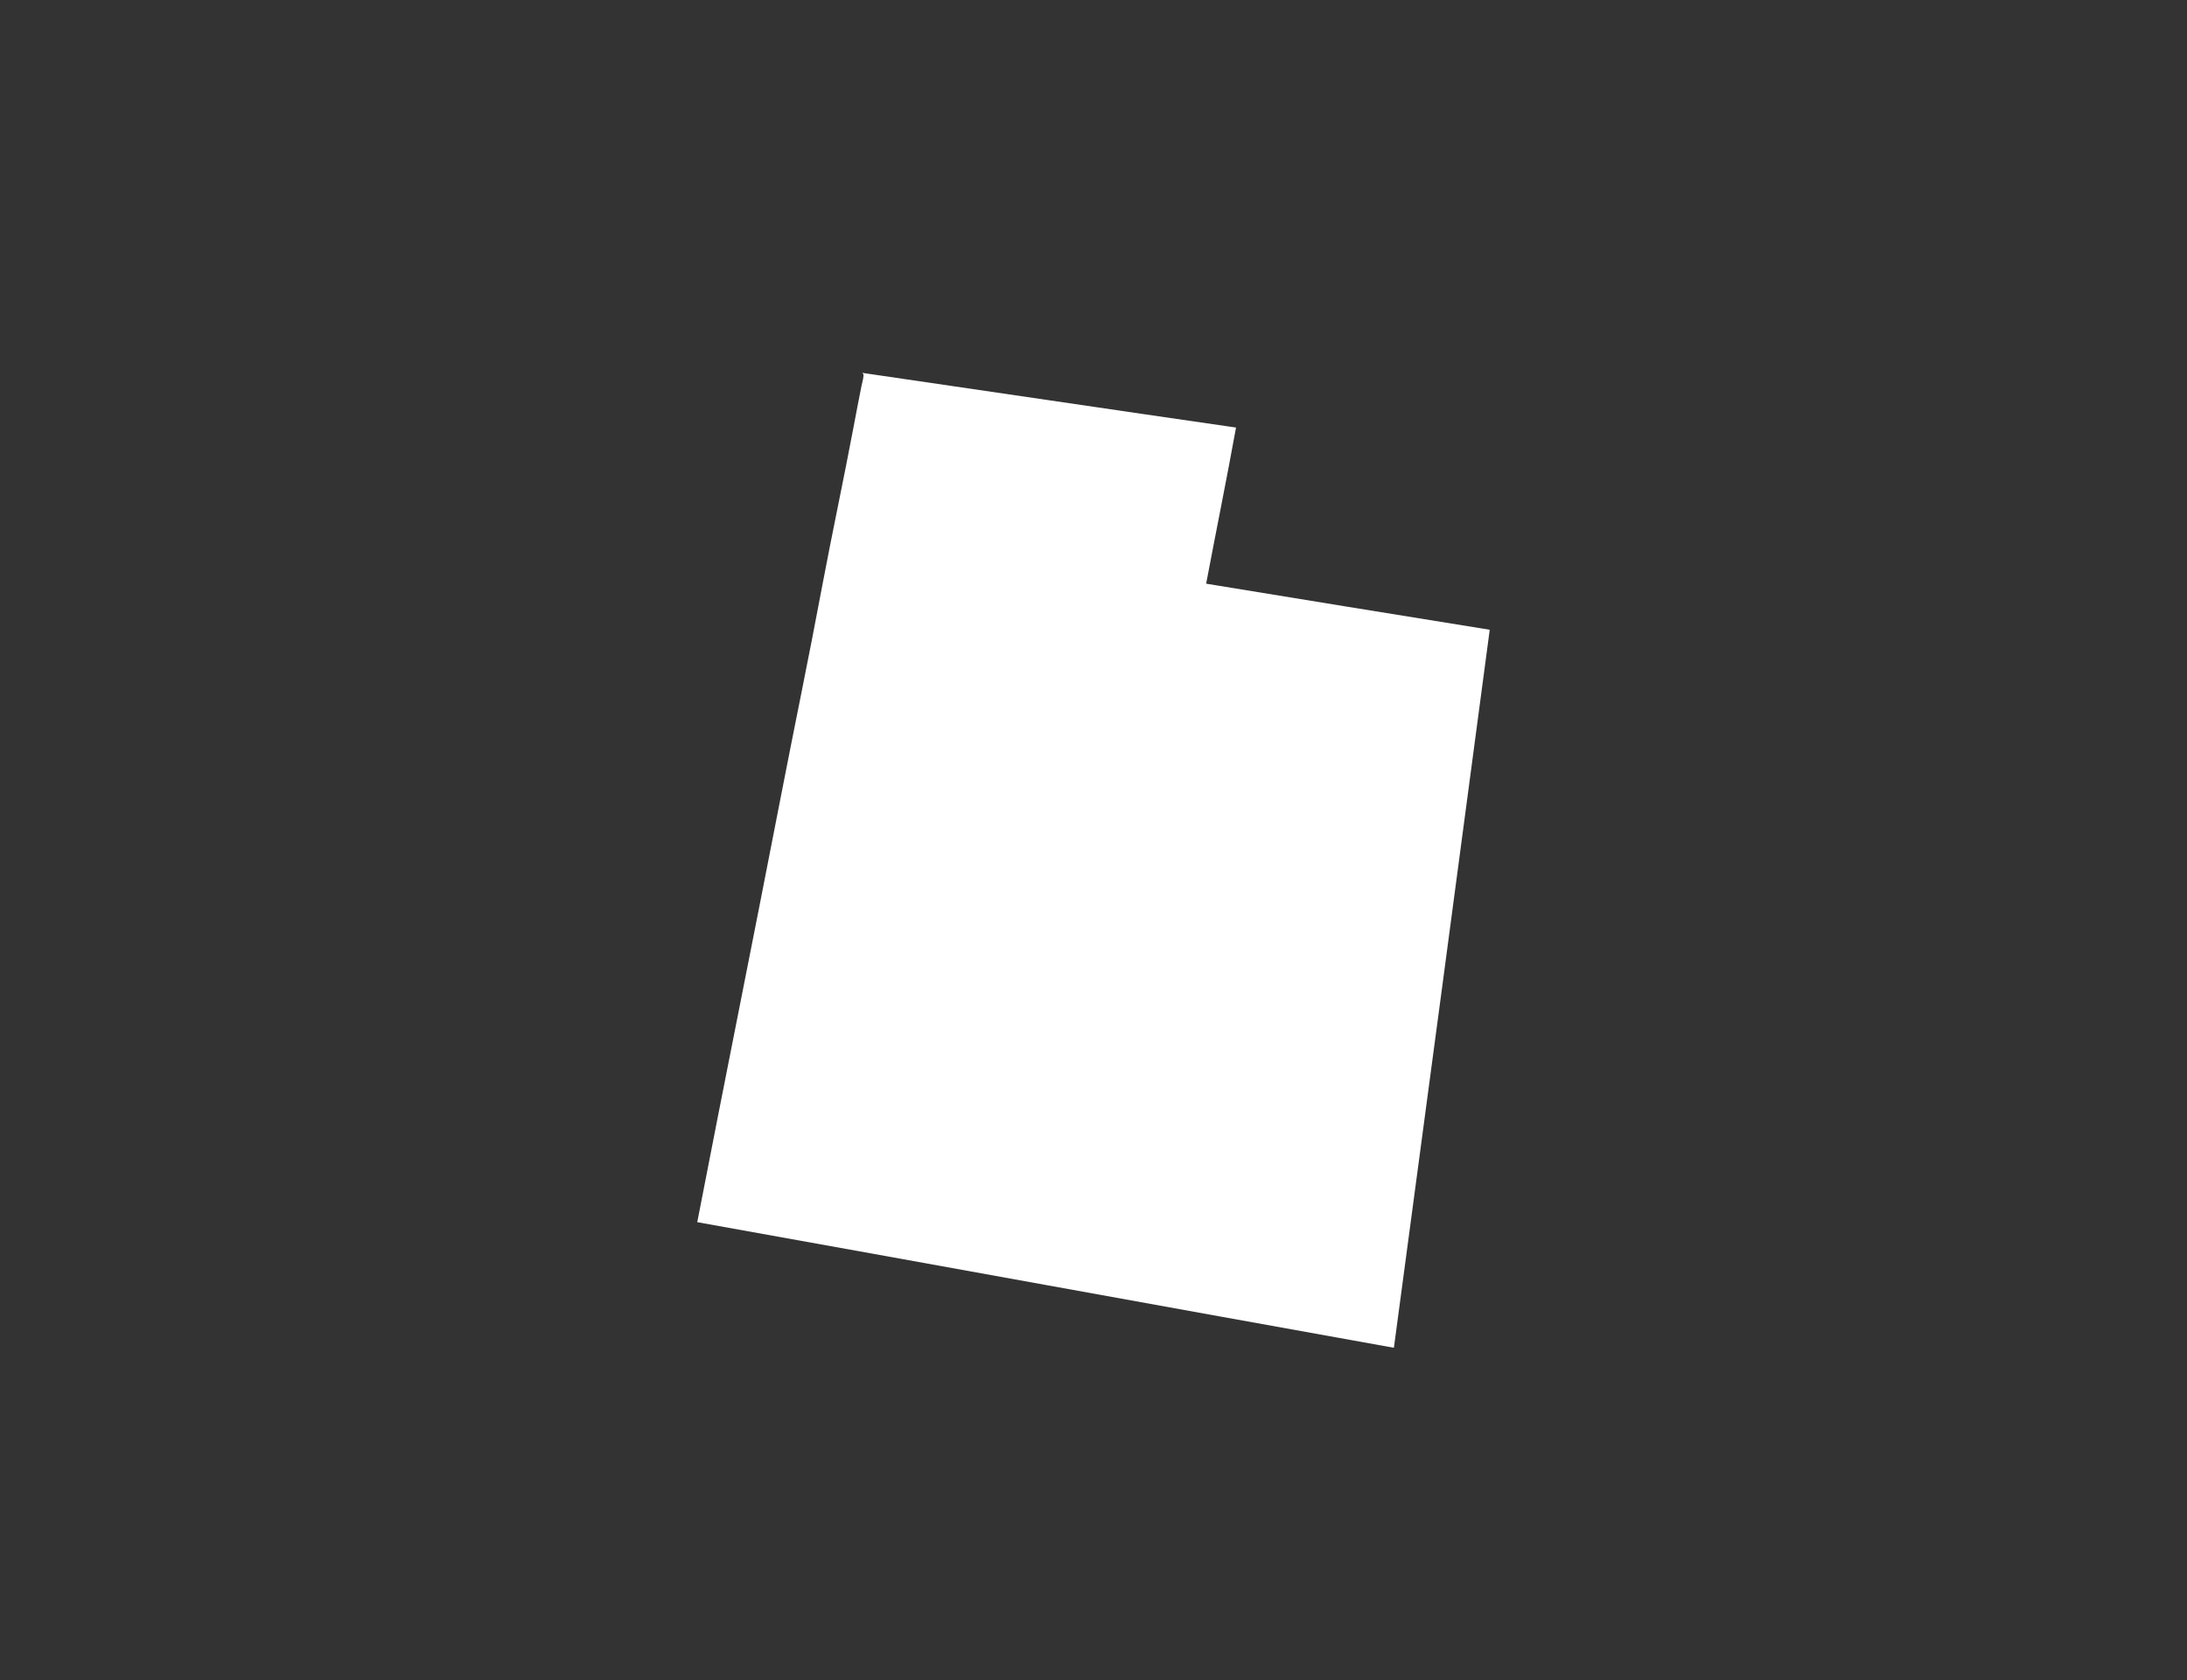 <svg version="1.1" id="Calque_1" xmlns="http://www.w3.org/2000/svg" xmlns:xlink="http://www.w3.org/1999/xlink" x="0px" y="0px"
	 width="432px" height="332px" viewBox="0 0 432 332" enable-background="new 0 0 432 332" xml:space="preserve" fill="#FFF">
<rect x="0" y="0" width="432" height="332" fill="#333333" stroke="none"/>
<path fill-rule="evenodd" clip-rule="evenodd" d="M244.153,84.479c-24.637-3.552-49.156-7.222-73.775-10.797
	c-0.129,0.065,0.106,0.142,0.124,0.171c0.23,0.354-0.189,1.676-0.354,2.514c-0.555,2.761-1.044,5.362-1.522,7.888
	c-1.994,10.596-4.248,21.067-6.195,31.421c-2.619,14.041-5.545,28.07-8.23,41.929c-5.451,28.124-11.097,56.111-16.472,83.881
	c45.917,8.224,91.704,16.584,137.608,24.819c6.348-47.25,12.637-94.559,18.932-141.873c-18.696-3.016-37.38-6.042-56.017-9.104
	C240.188,105.056,242.313,94.667,244.153,84.479z"/>
</svg>
